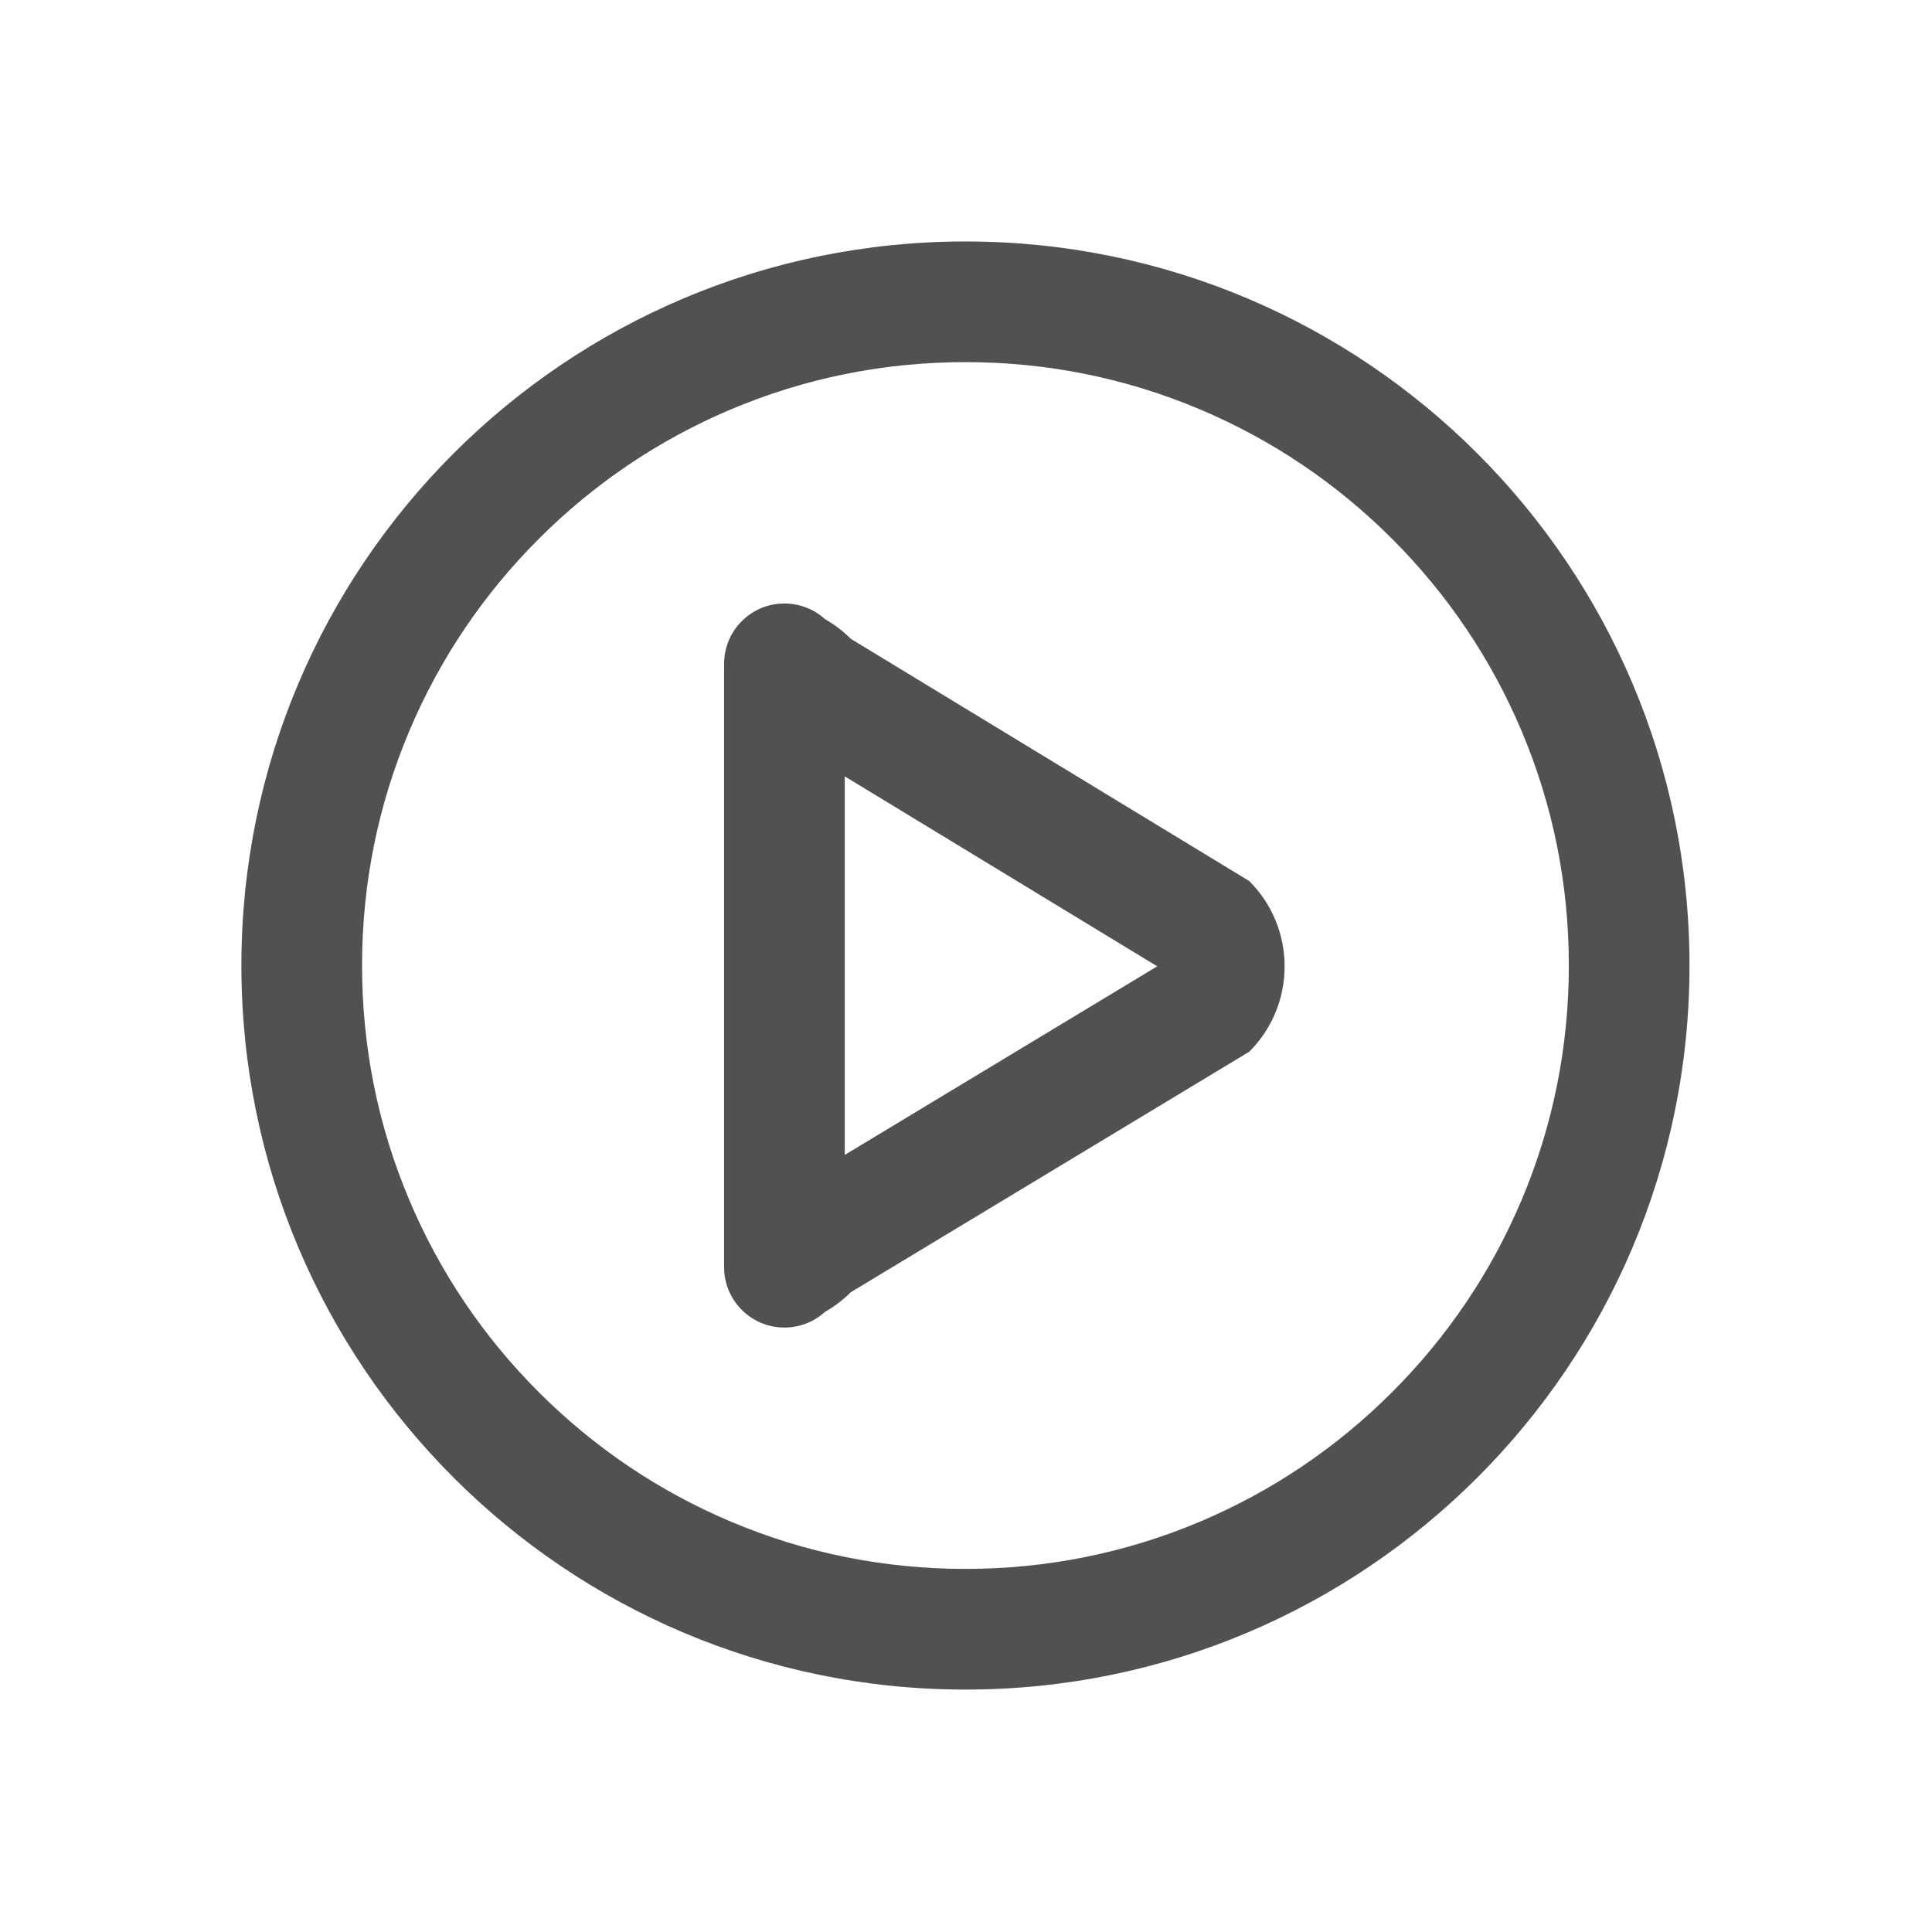<?xml version="1.0" standalone="no"?><!DOCTYPE svg PUBLIC "-//W3C//DTD SVG 1.1//EN" "http://www.w3.org/Graphics/SVG/1.1/DTD/svg11.dtd"><svg t="1526894879035" class="icon" style="" viewBox="0 0 1024 1024" version="1.1" xmlns="http://www.w3.org/2000/svg" p-id="11716" xmlns:xlink="http://www.w3.org/1999/xlink" width="32" height="32"><defs><style type="text/css"></style></defs><path d="M447.741 411.49l165.614 100.679L447.741 612.131 447.741 411.49M415.765 319.863c-17.662 0-31.98 14.318-31.98 31.98l0 319.804c0 17.662 14.318 31.98 31.98 31.98 8.289 0 15.84-3.154 21.521-8.326 4.891-2.775 9.498-6.237 13.668-10.407l211.185-127.468c24.977-24.977 24.977-65.472 0-90.448L450.955 338.596c-4.17-4.17-8.777-7.632-13.668-10.407C431.605 323.017 424.053 319.863 415.765 319.863L415.765 319.863z" p-id="11717" fill="#515151"></path><path d="M511.706 191.938c43.202 0 85.078 8.447 124.464 25.106 38.075 16.104 72.283 39.172 101.675 68.564 29.391 29.391 52.459 63.6 68.564 101.674 16.659 39.386 25.106 81.262 25.106 124.464s-8.447 85.078-25.106 124.464c-16.104 38.075-39.172 72.283-68.564 101.674-29.391 29.391-63.6 52.46-101.675 68.564-39.386 16.658-81.262 25.106-124.464 25.106-43.202 0-85.078-8.447-124.464-25.106-38.075-16.104-72.283-39.172-101.675-68.564-29.391-29.391-52.459-63.6-68.564-101.674-16.658-39.386-25.106-81.262-25.106-124.464s8.447-85.078 25.106-124.464c16.105-38.075 39.172-72.283 68.564-101.674 29.391-29.391 63.6-52.46 101.675-68.564C426.629 200.385 468.504 191.938 511.706 191.938M511.706 127.982c-211.947 0-383.763 171.817-383.763 383.763s171.817 383.763 383.763 383.763 383.764-171.817 383.764-383.763S723.652 127.982 511.706 127.982L511.706 127.982z" p-id="11718" fill="#515151"></path></svg>